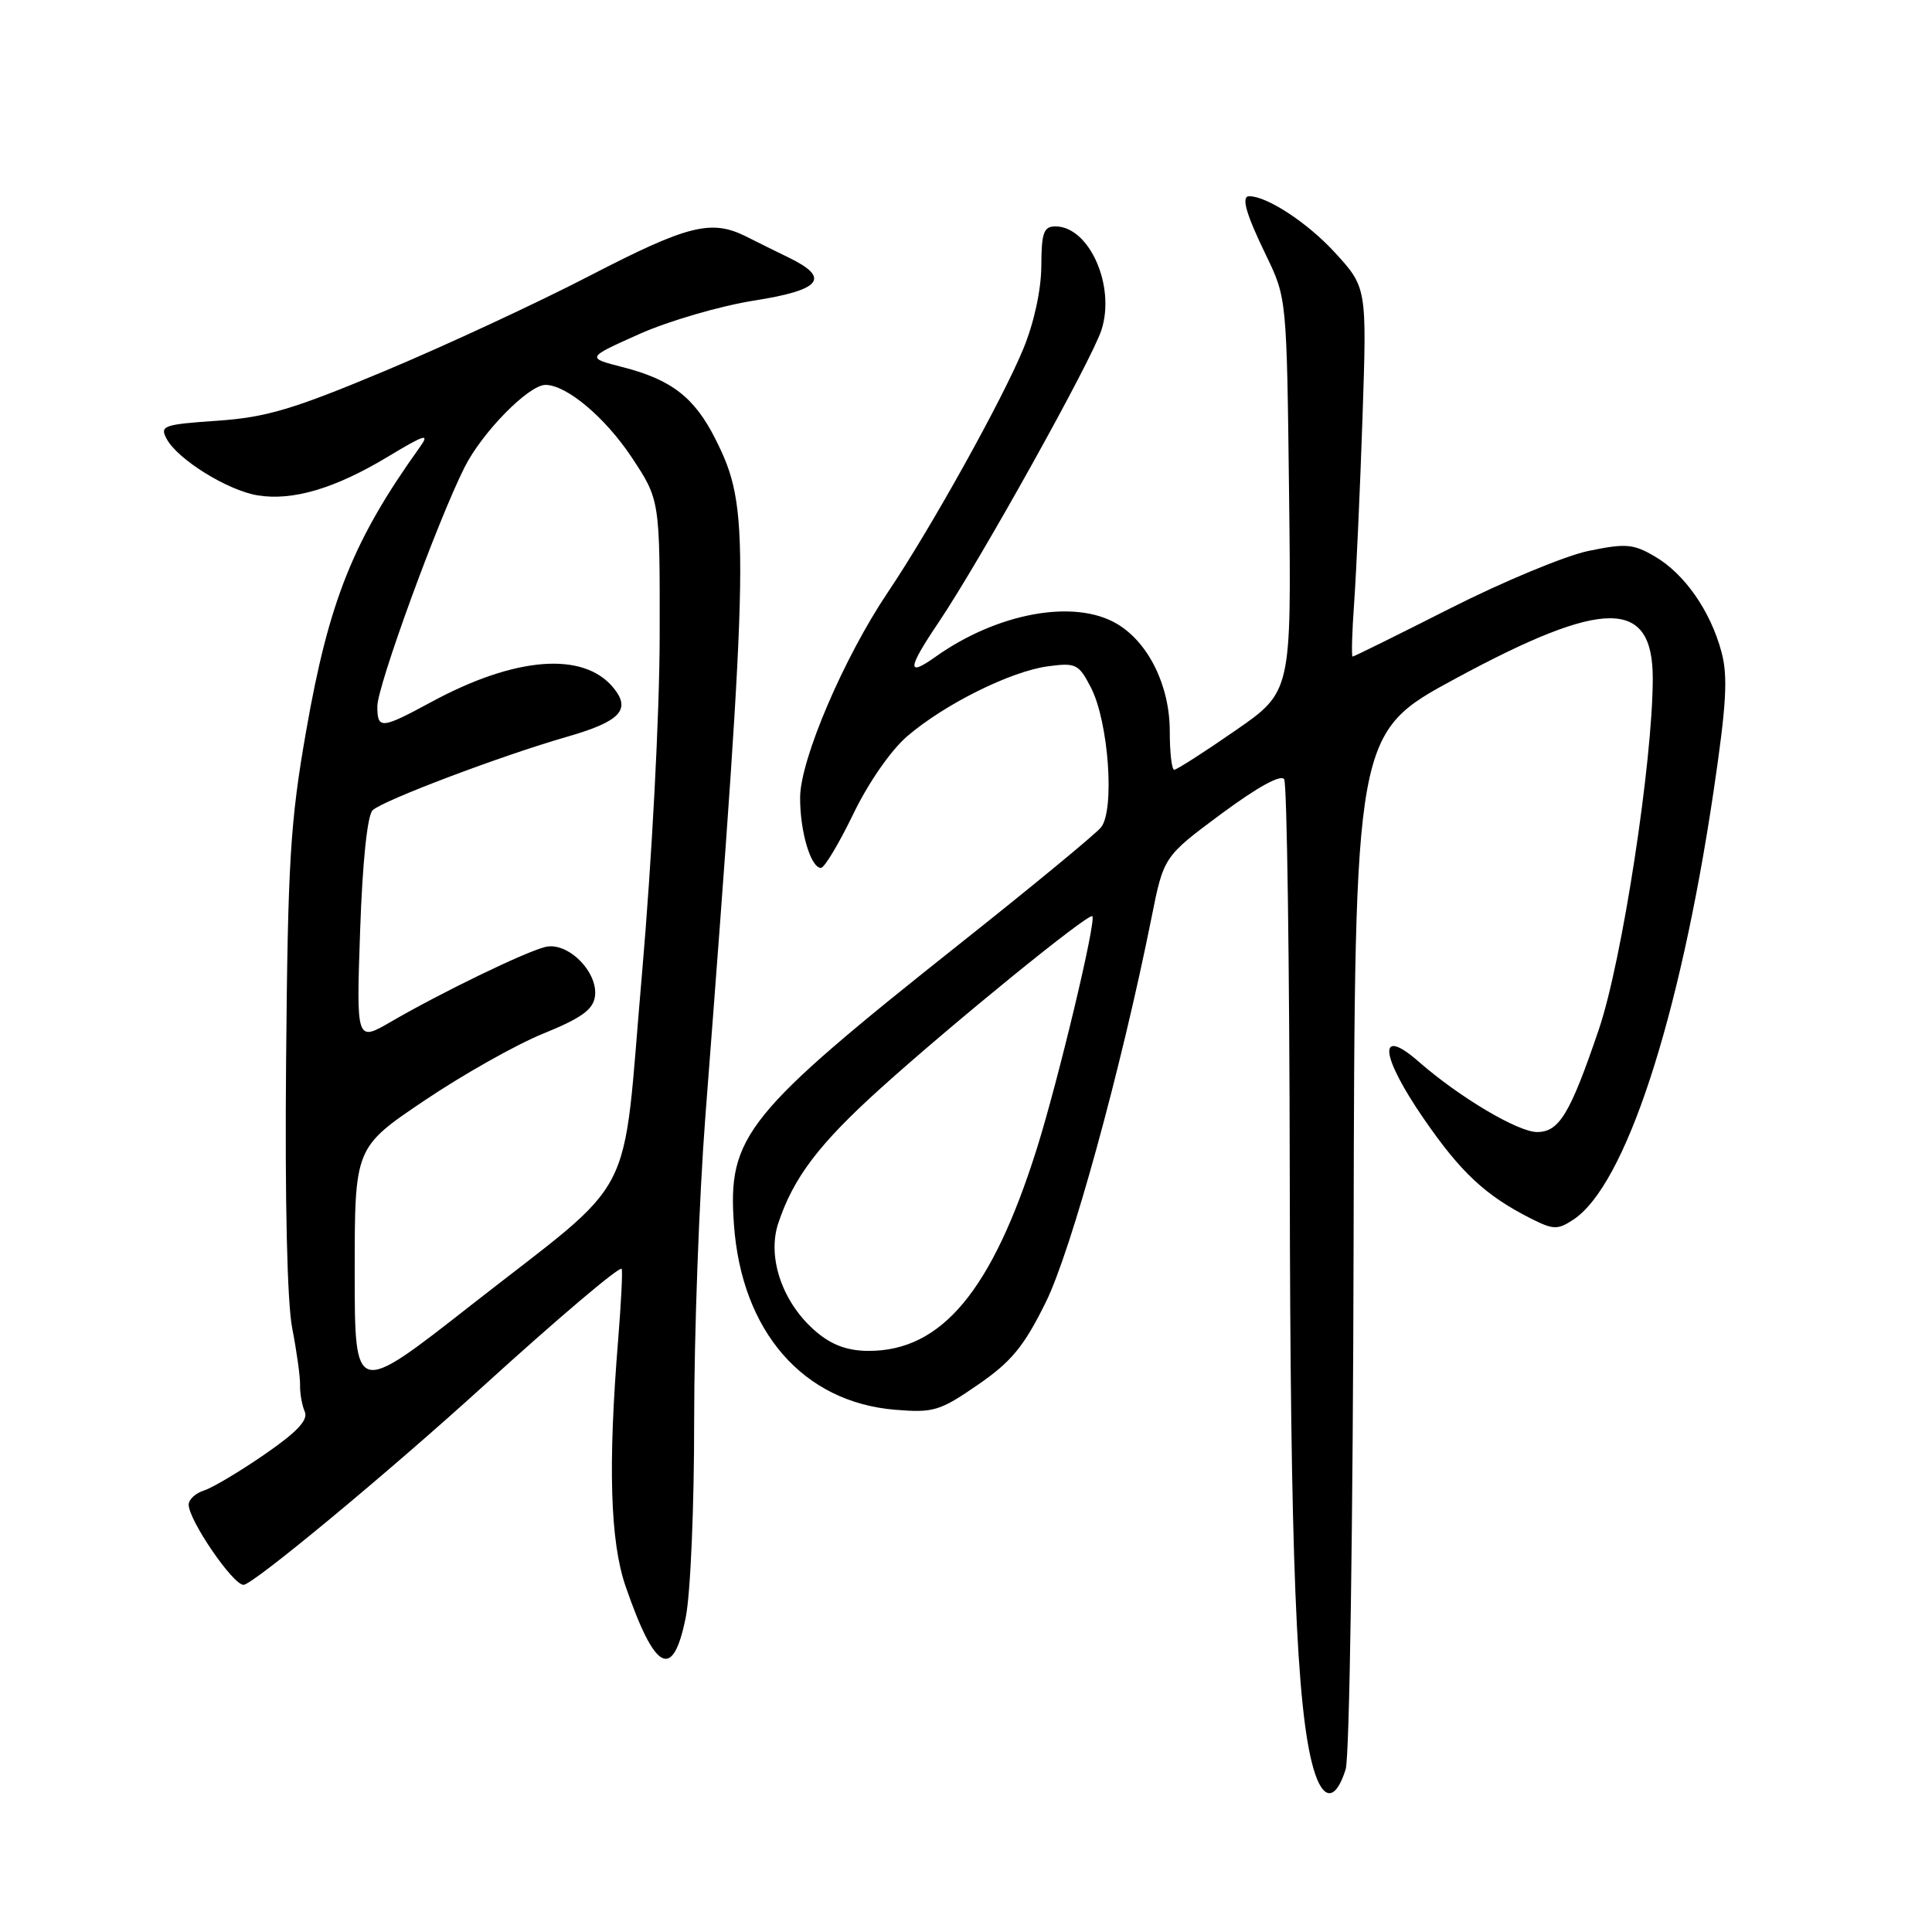 <?xml version="1.0" encoding="UTF-8" standalone="no"?>
<!DOCTYPE svg PUBLIC "-//W3C//DTD SVG 1.1//EN" "http://www.w3.org/Graphics/SVG/1.1/DTD/svg11.dtd" >
<svg xmlns="http://www.w3.org/2000/svg" xmlns:xlink="http://www.w3.org/1999/xlink" version="1.1" viewBox="0 0 256 256">
 <g >
 <path fill="currentColor"
d=" M 178.31 234.43 C 178.82 232.80 179.28 201.75 179.36 164.32 C 179.50 97.14 179.50 97.14 192.87 89.91 C 212.55 79.27 219.00 79.26 219.00 89.88 C 219.00 100.87 214.93 127.38 211.85 136.42 C 208.05 147.60 206.60 150.00 203.67 150.00 C 201.14 150.00 193.38 145.39 188.00 140.69 C 182.51 135.88 182.85 139.80 188.66 148.24 C 193.57 155.37 196.83 158.41 202.83 161.45 C 205.82 162.96 206.38 162.98 208.46 161.62 C 215.35 157.10 222.54 135.17 227.04 104.97 C 228.77 93.30 228.98 89.64 228.10 86.37 C 226.64 80.94 223.21 76.03 219.27 73.73 C 216.42 72.06 215.42 71.98 210.48 73.00 C 207.41 73.64 199.20 77.05 192.22 80.58 C 185.25 84.11 179.41 87.00 179.23 87.00 C 179.06 87.00 179.15 83.74 179.44 79.75 C 179.72 75.76 180.22 64.76 180.54 55.29 C 181.12 38.08 181.12 38.08 176.81 33.39 C 173.24 29.51 167.89 26.00 165.53 26.00 C 164.43 26.00 165.08 28.30 167.75 33.81 C 170.50 39.50 170.50 39.50 170.81 65.58 C 171.12 91.67 171.12 91.67 163.65 96.83 C 159.54 99.68 155.91 102.00 155.59 102.00 C 155.26 102.00 155.00 99.70 155.00 96.89 C 155.00 90.86 152.18 85.13 148.00 82.66 C 142.37 79.33 132.15 81.20 123.93 87.05 C 120.12 89.76 120.23 88.61 124.36 82.48 C 129.86 74.32 144.63 47.80 145.95 43.72 C 147.84 37.89 144.33 30.00 139.85 30.00 C 138.29 30.00 138.00 30.82 137.98 35.25 C 137.96 38.42 137.02 42.76 135.60 46.21 C 132.82 52.97 123.32 70.05 117.65 78.47 C 111.82 87.13 106.03 100.66 106.02 105.68 C 106.00 110.18 107.43 115.00 108.78 115.00 C 109.24 115.00 111.16 111.79 113.06 107.87 C 115.07 103.70 118.05 99.41 120.22 97.55 C 125.17 93.30 133.93 88.95 138.85 88.29 C 142.57 87.79 142.94 87.98 144.56 91.12 C 146.90 95.65 147.74 107.40 145.88 109.64 C 145.12 110.56 136.85 117.38 127.50 124.80 C 98.77 147.60 96.41 150.53 97.25 162.25 C 98.26 176.43 106.41 185.79 118.60 186.80 C 123.69 187.22 124.53 186.97 129.56 183.50 C 134.02 180.43 135.66 178.44 138.56 172.58 C 141.94 165.75 148.57 141.62 152.58 121.60 C 154.20 113.50 154.20 113.50 161.84 107.83 C 166.64 104.28 169.74 102.57 170.16 103.26 C 170.53 103.86 170.86 127.56 170.90 155.92 C 170.97 206.09 171.78 226.49 174.03 234.31 C 175.28 238.66 176.97 238.71 178.31 234.43 Z  M 90.86 214.33 C 91.50 211.18 91.99 199.55 91.98 188.08 C 91.98 176.76 92.64 158.72 93.46 148.00 C 99.35 71.29 99.41 67.36 94.80 58.18 C 92.03 52.67 88.97 50.30 82.52 48.65 C 77.67 47.41 77.67 47.41 84.72 44.26 C 88.59 42.53 95.43 40.54 99.91 39.83 C 108.84 38.43 110.11 36.84 104.49 34.12 C 102.85 33.32 100.31 32.07 98.85 31.33 C 94.26 29.03 91.12 29.82 78.14 36.54 C 71.19 40.14 58.98 45.81 51.00 49.15 C 38.79 54.26 35.28 55.30 28.79 55.75 C 21.64 56.24 21.15 56.42 22.08 58.15 C 23.54 60.88 30.17 64.99 34.15 65.64 C 38.80 66.39 44.40 64.73 51.39 60.52 C 56.32 57.55 56.99 57.35 55.63 59.25 C 46.81 71.57 43.58 79.62 40.57 96.84 C 38.46 108.86 38.14 114.10 37.91 140.50 C 37.74 159.08 38.05 172.59 38.72 176.00 C 39.31 179.03 39.78 182.40 39.76 183.50 C 39.73 184.60 40.01 186.19 40.38 187.04 C 40.87 188.15 39.39 189.73 35.07 192.71 C 31.78 194.98 28.17 197.13 27.05 197.49 C 25.92 197.84 25.00 198.69 25.00 199.37 C 25.00 201.43 30.86 210.00 32.27 210.00 C 33.50 210.00 51.46 195.11 64.11 183.60 C 73.96 174.65 82.09 167.76 82.37 168.13 C 82.52 168.34 82.31 172.55 81.91 177.50 C 80.55 194.19 80.85 204.25 82.89 210.18 C 86.79 221.51 89.17 222.75 90.86 214.33 Z  M 108.19 176.50 C 103.75 172.77 101.61 166.71 103.11 162.13 C 105.11 156.07 108.49 151.60 116.68 144.21 C 126.37 135.48 144.26 120.93 144.74 121.40 C 145.30 121.96 140.22 143.19 137.37 152.25 C 131.46 170.98 124.80 179.00 115.13 179.00 C 112.35 179.00 110.26 178.25 108.19 176.50 Z  M 47.00 168.54 C 47.00 152.05 47.00 152.05 56.25 145.82 C 61.34 142.39 68.42 138.40 72.00 136.95 C 76.98 134.93 78.58 133.79 78.83 132.06 C 79.31 128.82 75.22 124.73 72.24 125.48 C 69.52 126.16 58.48 131.51 51.85 135.36 C 47.21 138.06 47.21 138.06 47.72 123.28 C 48.03 114.27 48.67 108.06 49.37 107.37 C 50.63 106.10 66.45 100.12 75.12 97.63 C 82.20 95.60 83.67 94.04 81.27 91.12 C 77.29 86.29 68.25 87.00 57.13 93.03 C 50.50 96.62 50.00 96.66 50.00 93.59 C 50.00 90.90 57.98 69.02 61.56 61.91 C 63.90 57.26 70.06 51.00 72.28 51.00 C 75.08 51.01 80.18 55.30 83.69 60.58 C 87.44 66.24 87.44 66.24 87.41 84.37 C 87.39 94.72 86.38 113.88 85.07 129.00 C 82.34 160.21 84.86 155.35 62.28 173.05 C 47.00 185.02 47.00 185.02 47.00 168.54 Z "/>
</g>
</svg>